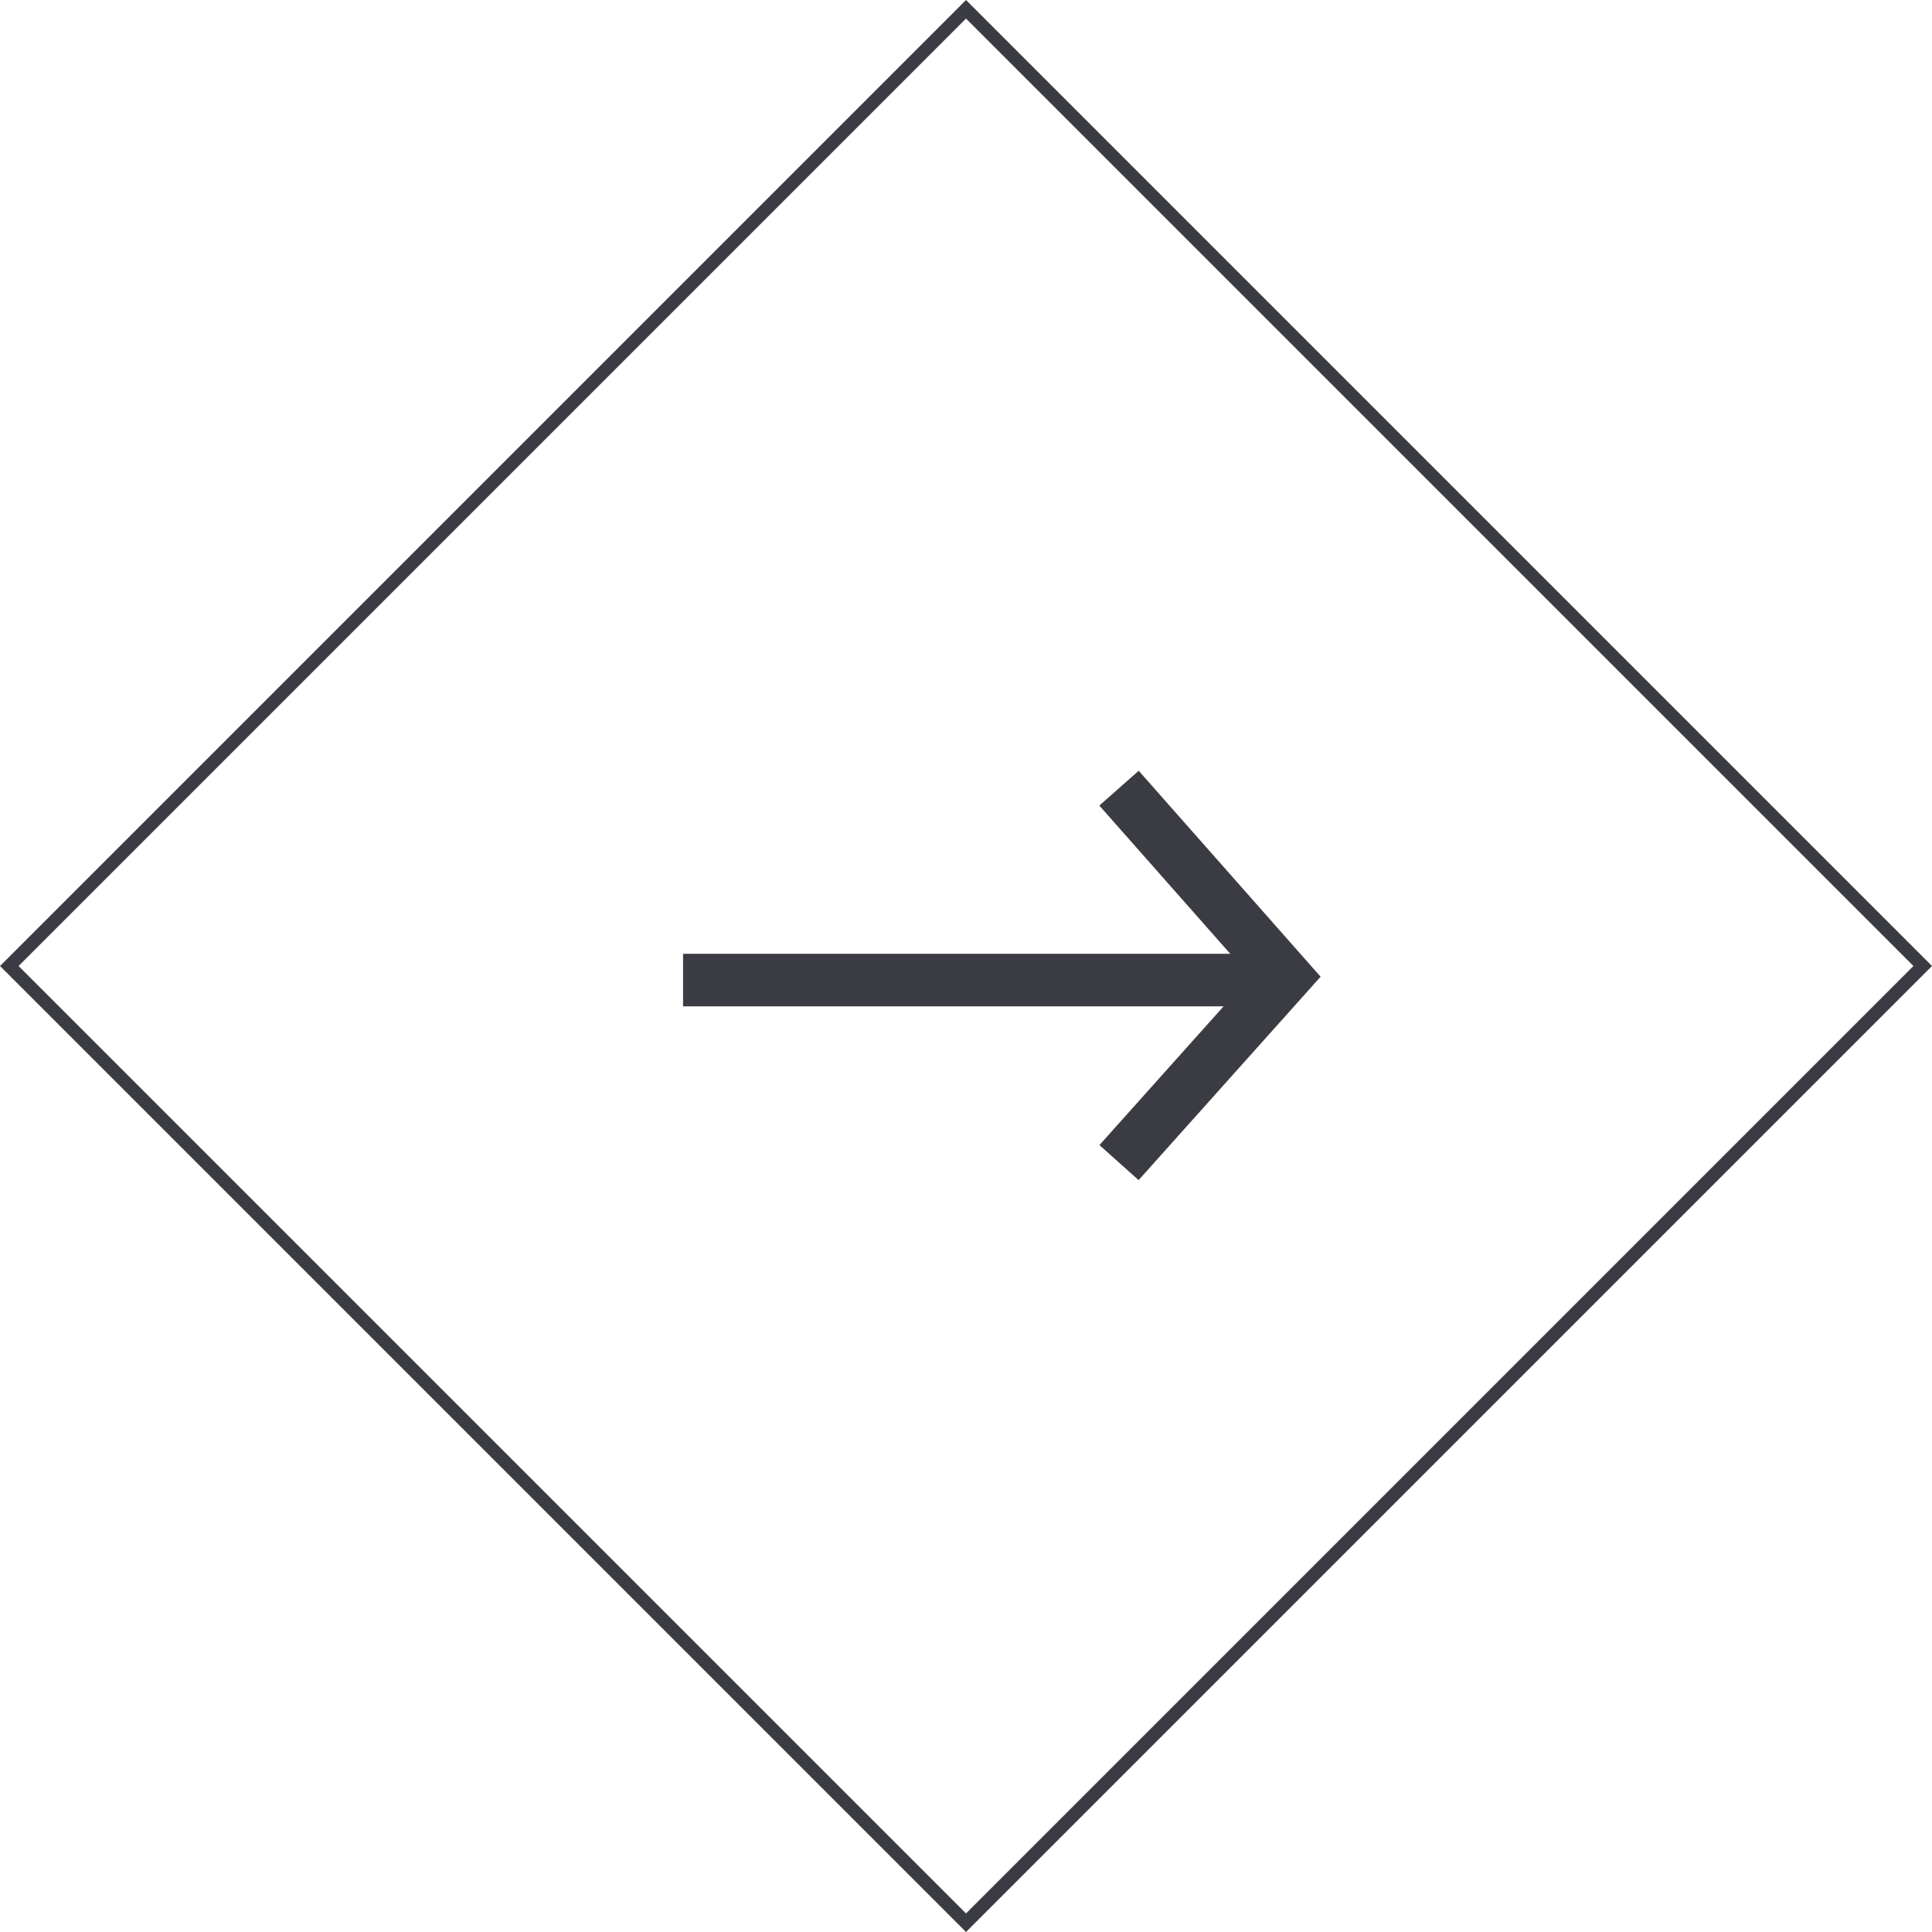 <svg xmlns="http://www.w3.org/2000/svg" width="73.539" height="73.539" viewBox="0 0 73.539 73.539">
  <g id="Grupo_317" data-name="Grupo 317" transform="translate(-1678 -914)">
    <g id="Rectángulo_7" data-name="Rectángulo 7" transform="translate(1714.77 914) rotate(45)" fill="rgba(59,60,67,0)" stroke="#3b3c43" stroke-width="0.5">
      <rect width="52" height="52" stroke="none"/>
      <rect x="0.25" y="0.25" width="51.5" height="51.5" fill="none"/>
    </g>
    <g id="Grupo_5" data-name="Grupo 5" transform="translate(1868.929 1830.753) rotate(180)">
      <path id="Trazado_9" data-name="Trazado 9" d="M0,6.335,7.173,0l7.08,6.335" transform="translate(142 886.753) rotate(-90)" fill="none" stroke="#3b3c43" stroke-width="2"/>
      <path id="Trazado_11" data-name="Trazado 11" d="M161.929,906.161H139" transform="translate(3 -26.712)" fill="none" stroke="#3b3c43" stroke-width="2"/>
    </g>
  </g>
</svg>
